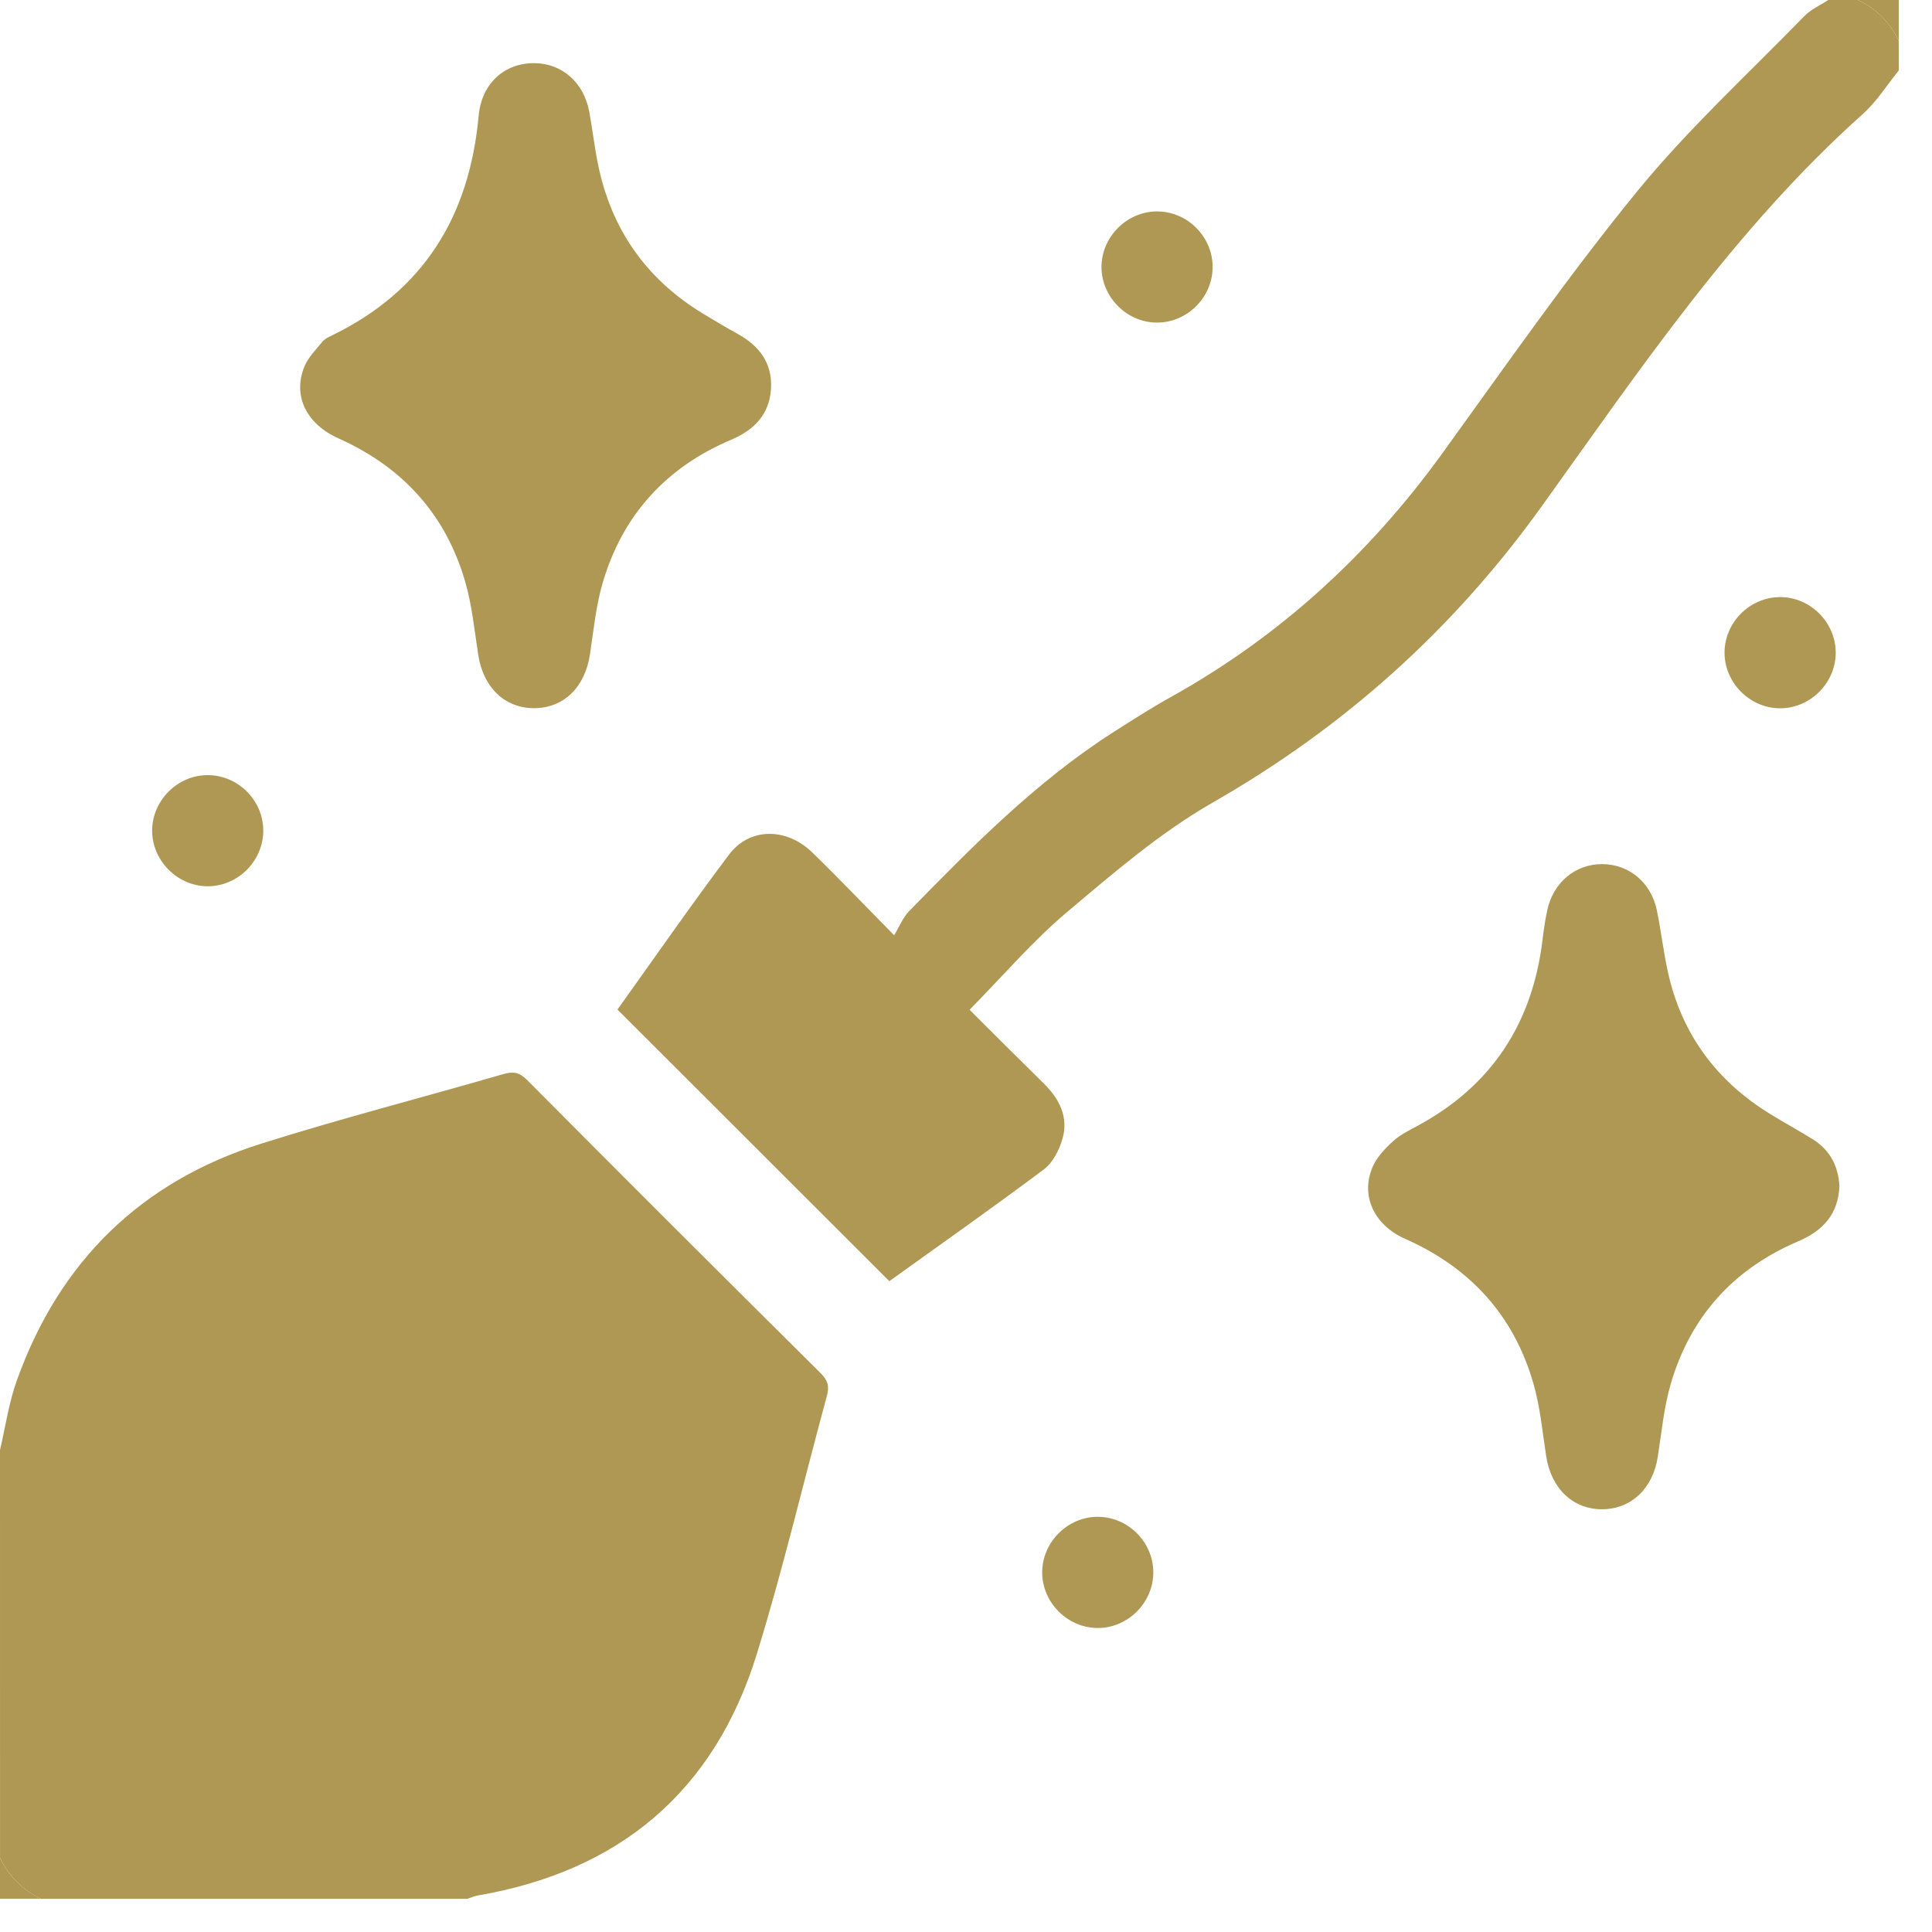 <svg width="54" height="54" viewBox="0 0 54 54" fill="none" xmlns="http://www.w3.org/2000/svg">
<path d="M0 40.528C0.153 39.876 0.247 39.203 0.473 38.577C1.661 35.258 3.942 33.024 7.301 31.965C9.535 31.26 11.805 30.678 14.054 30.025C14.337 29.943 14.511 29.964 14.731 30.185C17.456 32.927 20.193 35.658 22.938 38.382C23.138 38.581 23.185 38.745 23.113 39.011C22.457 41.421 21.887 43.859 21.149 46.243C19.961 50.078 17.306 52.303 13.351 52.98C13.252 52.997 13.158 53.04 13.062 53.072C9.088 53.072 5.115 53.072 1.142 53.072C0.63 52.823 0.249 52.444 0.001 51.931C-2.3194e-07 48.129 0 44.329 0 40.528Z" fill="#AF9854"/>
<path d="M53.071 1.969C52.739 2.378 52.455 2.84 52.066 3.187C48.503 6.373 45.851 10.305 43.096 14.145C40.627 17.586 37.58 20.323 33.901 22.428C32.433 23.268 31.119 24.401 29.817 25.499C28.859 26.307 28.035 27.274 27.1 28.223C27.789 28.91 28.48 29.602 29.177 30.287C29.611 30.714 29.868 31.223 29.698 31.824C29.61 32.139 29.427 32.496 29.176 32.685C27.742 33.759 26.276 34.789 24.857 35.809C22.312 33.266 19.799 30.755 17.258 28.217C18.281 26.789 19.302 25.316 20.379 23.884C20.948 23.126 21.979 23.123 22.702 23.825C23.419 24.521 24.109 25.246 24.991 26.14C25.146 25.886 25.237 25.645 25.401 25.477C27.176 23.659 28.957 21.849 31.113 20.468C31.651 20.124 32.19 19.78 32.747 19.47C35.783 17.776 38.276 15.487 40.312 12.673C42.092 10.212 43.831 7.713 45.749 5.361C47.174 3.614 48.852 2.074 50.429 0.453C50.612 0.264 50.875 0.149 51.1 0C51.377 0 51.653 0 51.929 0C52.445 0.245 52.824 0.626 53.07 1.14C53.071 1.417 53.071 1.693 53.071 1.969Z" fill="#AF9854"/>
<path d="M53.071 1.14C52.824 0.626 52.446 0.245 51.93 0C52.31 0 52.69 0 53.071 0C53.071 0.38 53.071 0.76 53.071 1.14Z" fill="#AF9854"/>
<path d="M0 51.93C0.247 52.443 0.629 52.822 1.14 53.07C0.76 53.07 0.38 53.07 0 53.07C0 52.69 0 52.31 0 51.93Z" fill="#AF9854"/>
<path d="M14.943 1.765C15.711 1.773 16.319 2.308 16.47 3.123C16.561 3.615 16.616 4.114 16.717 4.604C17.088 6.406 18.058 7.795 19.631 8.755C19.954 8.953 20.282 9.146 20.613 9.329C21.223 9.665 21.595 10.152 21.549 10.87C21.505 11.584 21.079 12.018 20.438 12.29C18.611 13.064 17.392 14.406 16.84 16.309C16.654 16.951 16.59 17.629 16.489 18.294C16.35 19.21 15.754 19.792 14.93 19.794C14.107 19.795 13.505 19.212 13.366 18.3C13.261 17.618 13.194 16.923 13.004 16.265C12.461 14.38 11.253 13.055 9.462 12.253C8.562 11.85 8.178 11.065 8.505 10.252C8.61 9.992 8.829 9.775 9.011 9.551C9.073 9.475 9.175 9.425 9.268 9.38C11.836 8.137 13.12 6.049 13.377 3.245C13.463 2.309 14.118 1.757 14.943 1.765Z" fill="#AF9854"/>
<path d="M51.412 33.145C51.385 33.928 50.958 34.399 50.256 34.697C48.449 35.467 47.245 36.802 46.696 38.686C46.505 39.344 46.442 40.04 46.335 40.72C46.199 41.598 45.602 42.173 44.796 42.184C43.972 42.194 43.357 41.61 43.217 40.705C43.112 40.024 43.049 39.327 42.859 38.669C42.311 36.766 41.092 35.431 39.279 34.628C38.397 34.239 38.018 33.411 38.369 32.606C38.487 32.336 38.715 32.098 38.939 31.895C39.139 31.712 39.396 31.589 39.639 31.457C41.71 30.333 42.837 28.582 43.115 26.259C43.148 25.985 43.188 25.711 43.246 25.442C43.414 24.664 44.03 24.151 44.781 24.152C45.531 24.154 46.15 24.665 46.31 25.445C46.428 26.018 46.494 26.604 46.62 27.175C47.002 28.9 47.972 30.21 49.471 31.133C49.868 31.378 50.277 31.6 50.672 31.846C51.145 32.145 51.381 32.586 51.412 33.145Z" fill="#AF9854"/>
<path d="M49.779 19.797C48.943 19.811 48.222 19.117 48.202 18.279C48.181 17.419 48.895 16.689 49.758 16.689C50.597 16.689 51.302 17.39 51.309 18.232C51.314 19.072 50.62 19.783 49.779 19.797Z" fill="#AF9854"/>
<path d="M32.383 5.91C33.223 5.933 33.91 6.65 33.893 7.491C33.877 8.352 33.132 9.054 32.273 9.015C31.436 8.978 30.757 8.244 30.788 7.409C30.819 6.57 31.545 5.886 32.383 5.91Z" fill="#AF9854"/>
<path d="M7.358 23.198C7.369 24.038 6.68 24.753 5.839 24.771C4.982 24.79 4.25 24.068 4.252 23.212C4.257 22.372 4.96 21.668 5.799 21.665C6.641 21.661 7.349 22.357 7.358 23.198Z" fill="#AF9854"/>
<path d="M32.235 43.93C32.245 44.77 31.555 45.485 30.715 45.503C29.858 45.521 29.125 44.8 29.129 43.942C29.134 43.103 29.838 42.398 30.676 42.395C31.518 42.393 32.225 43.088 32.235 43.93Z" fill="#AF9854"/>
</svg>
